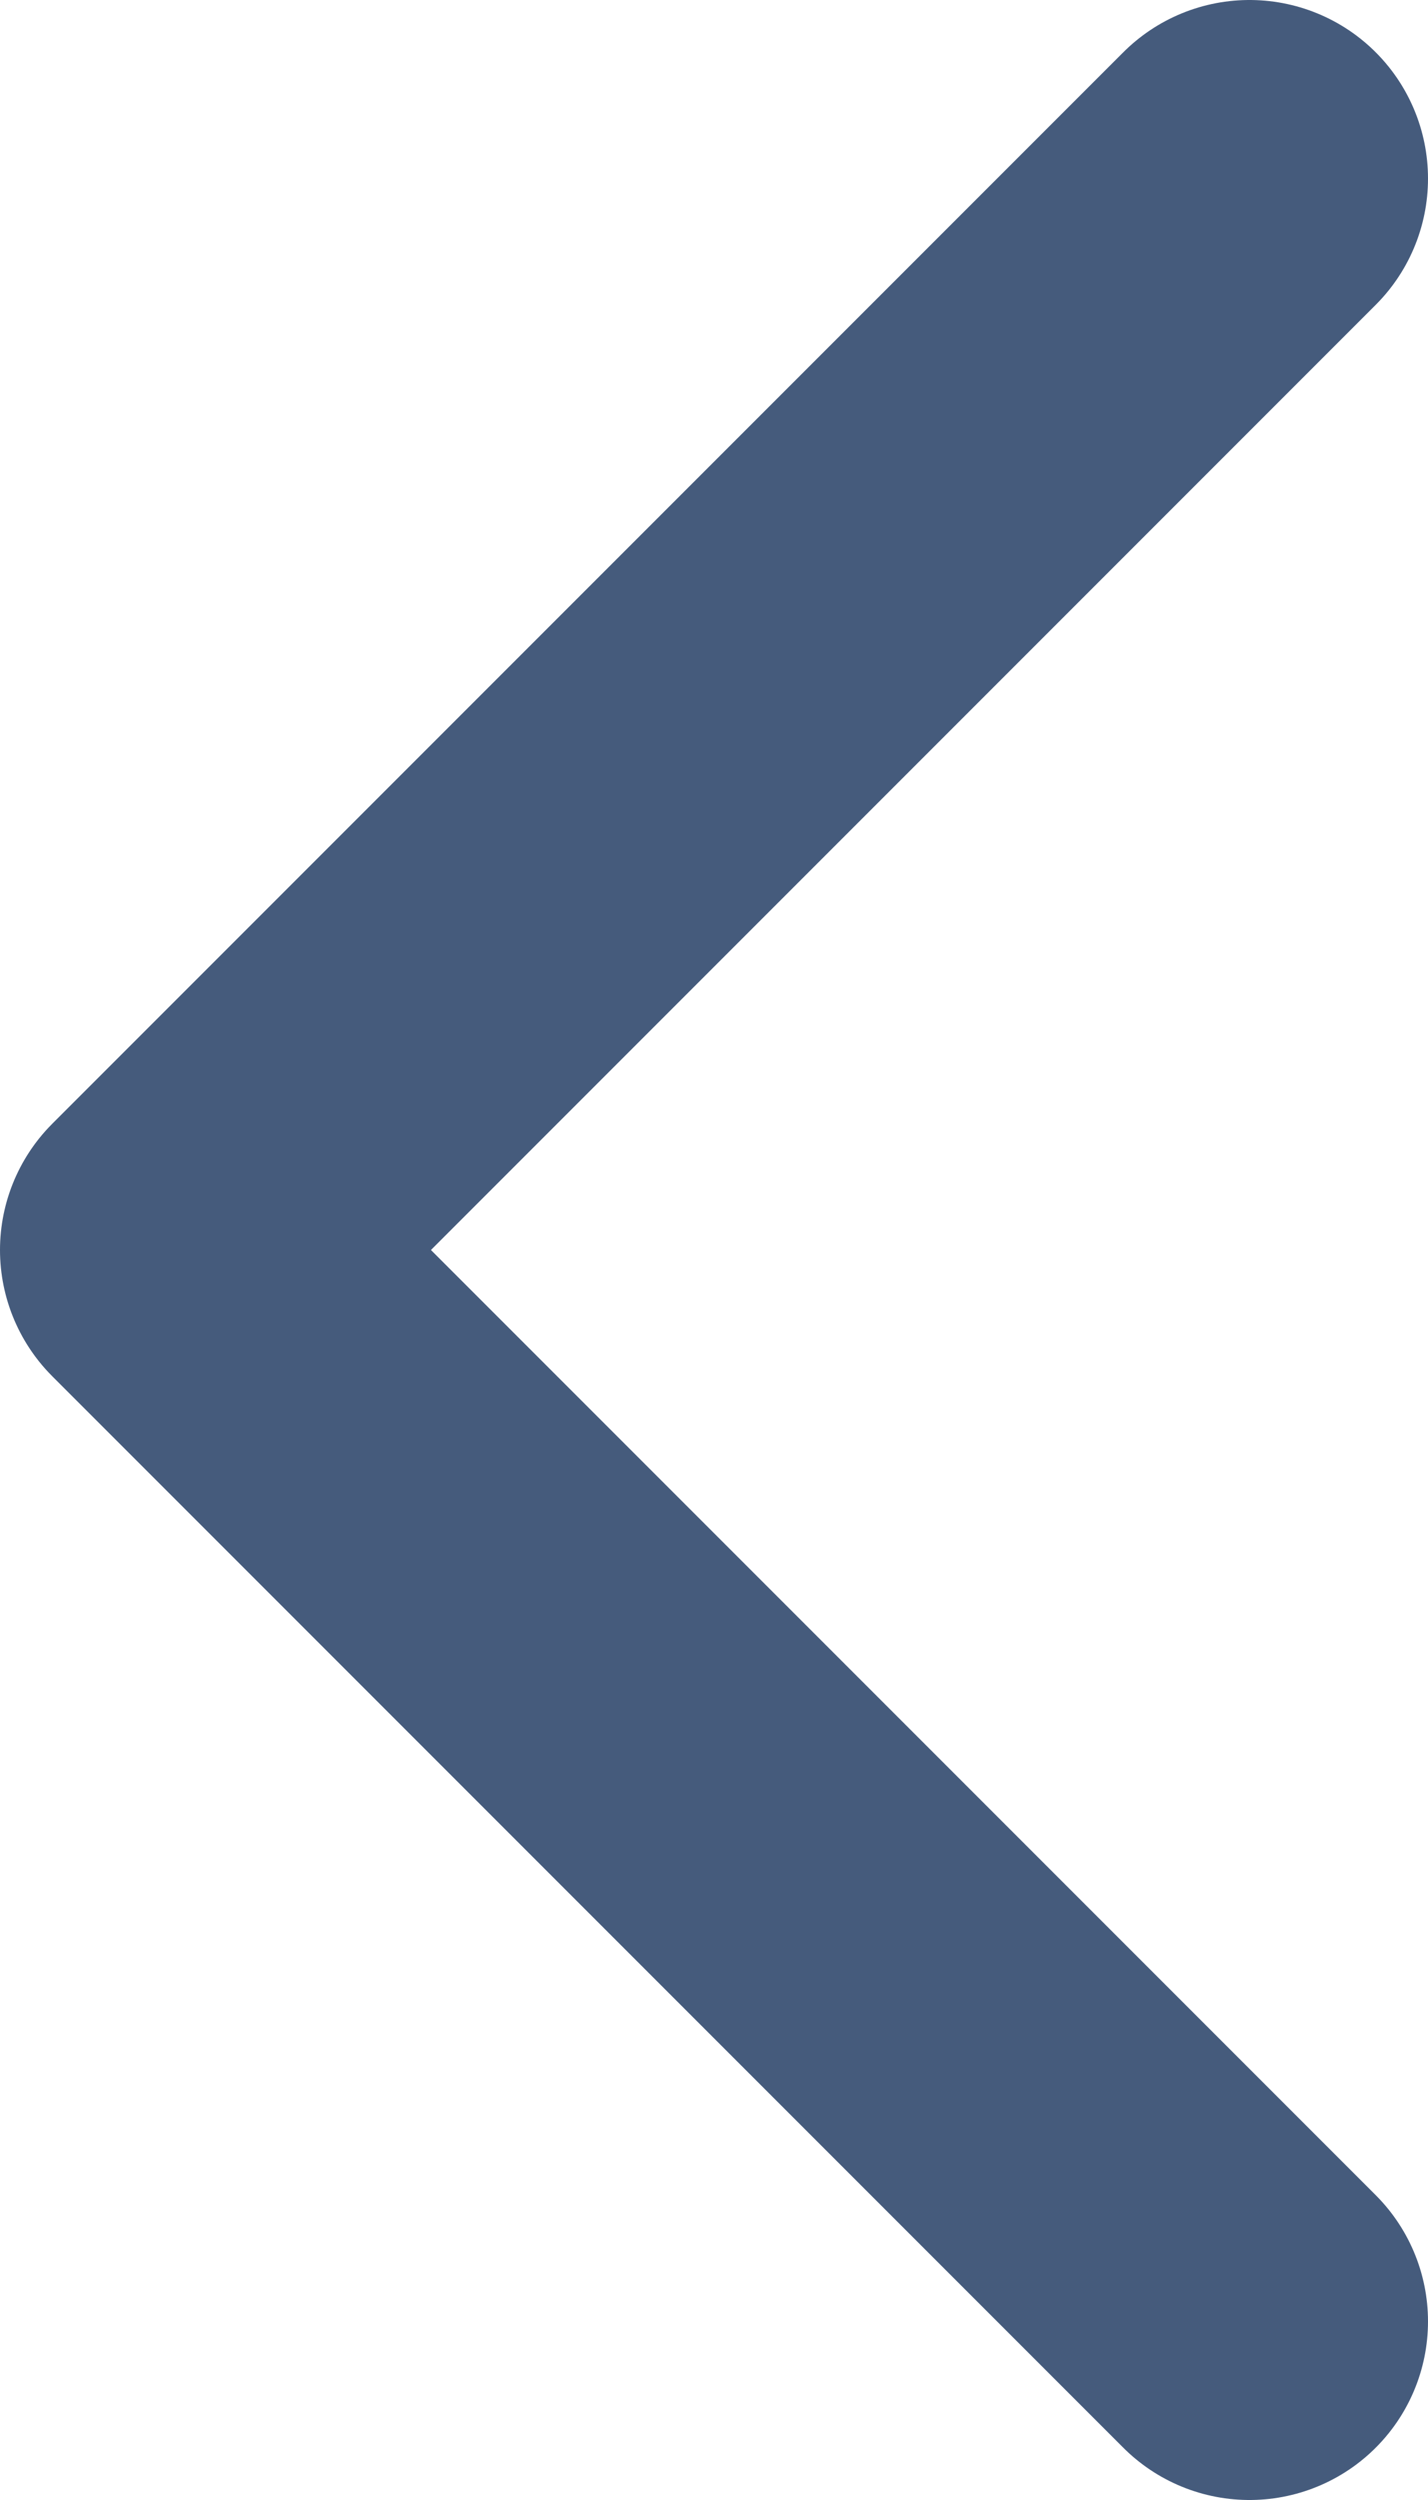 <svg width="8" height="14" viewBox="0 0 8 14" fill="none" xmlns="http://www.w3.org/2000/svg">
<path d="M7 13L1 7L7 1" stroke="#072551" stroke-opacity="0.75" stroke-width="2" stroke-linecap="round" stroke-linejoin="round"/>
</svg>

